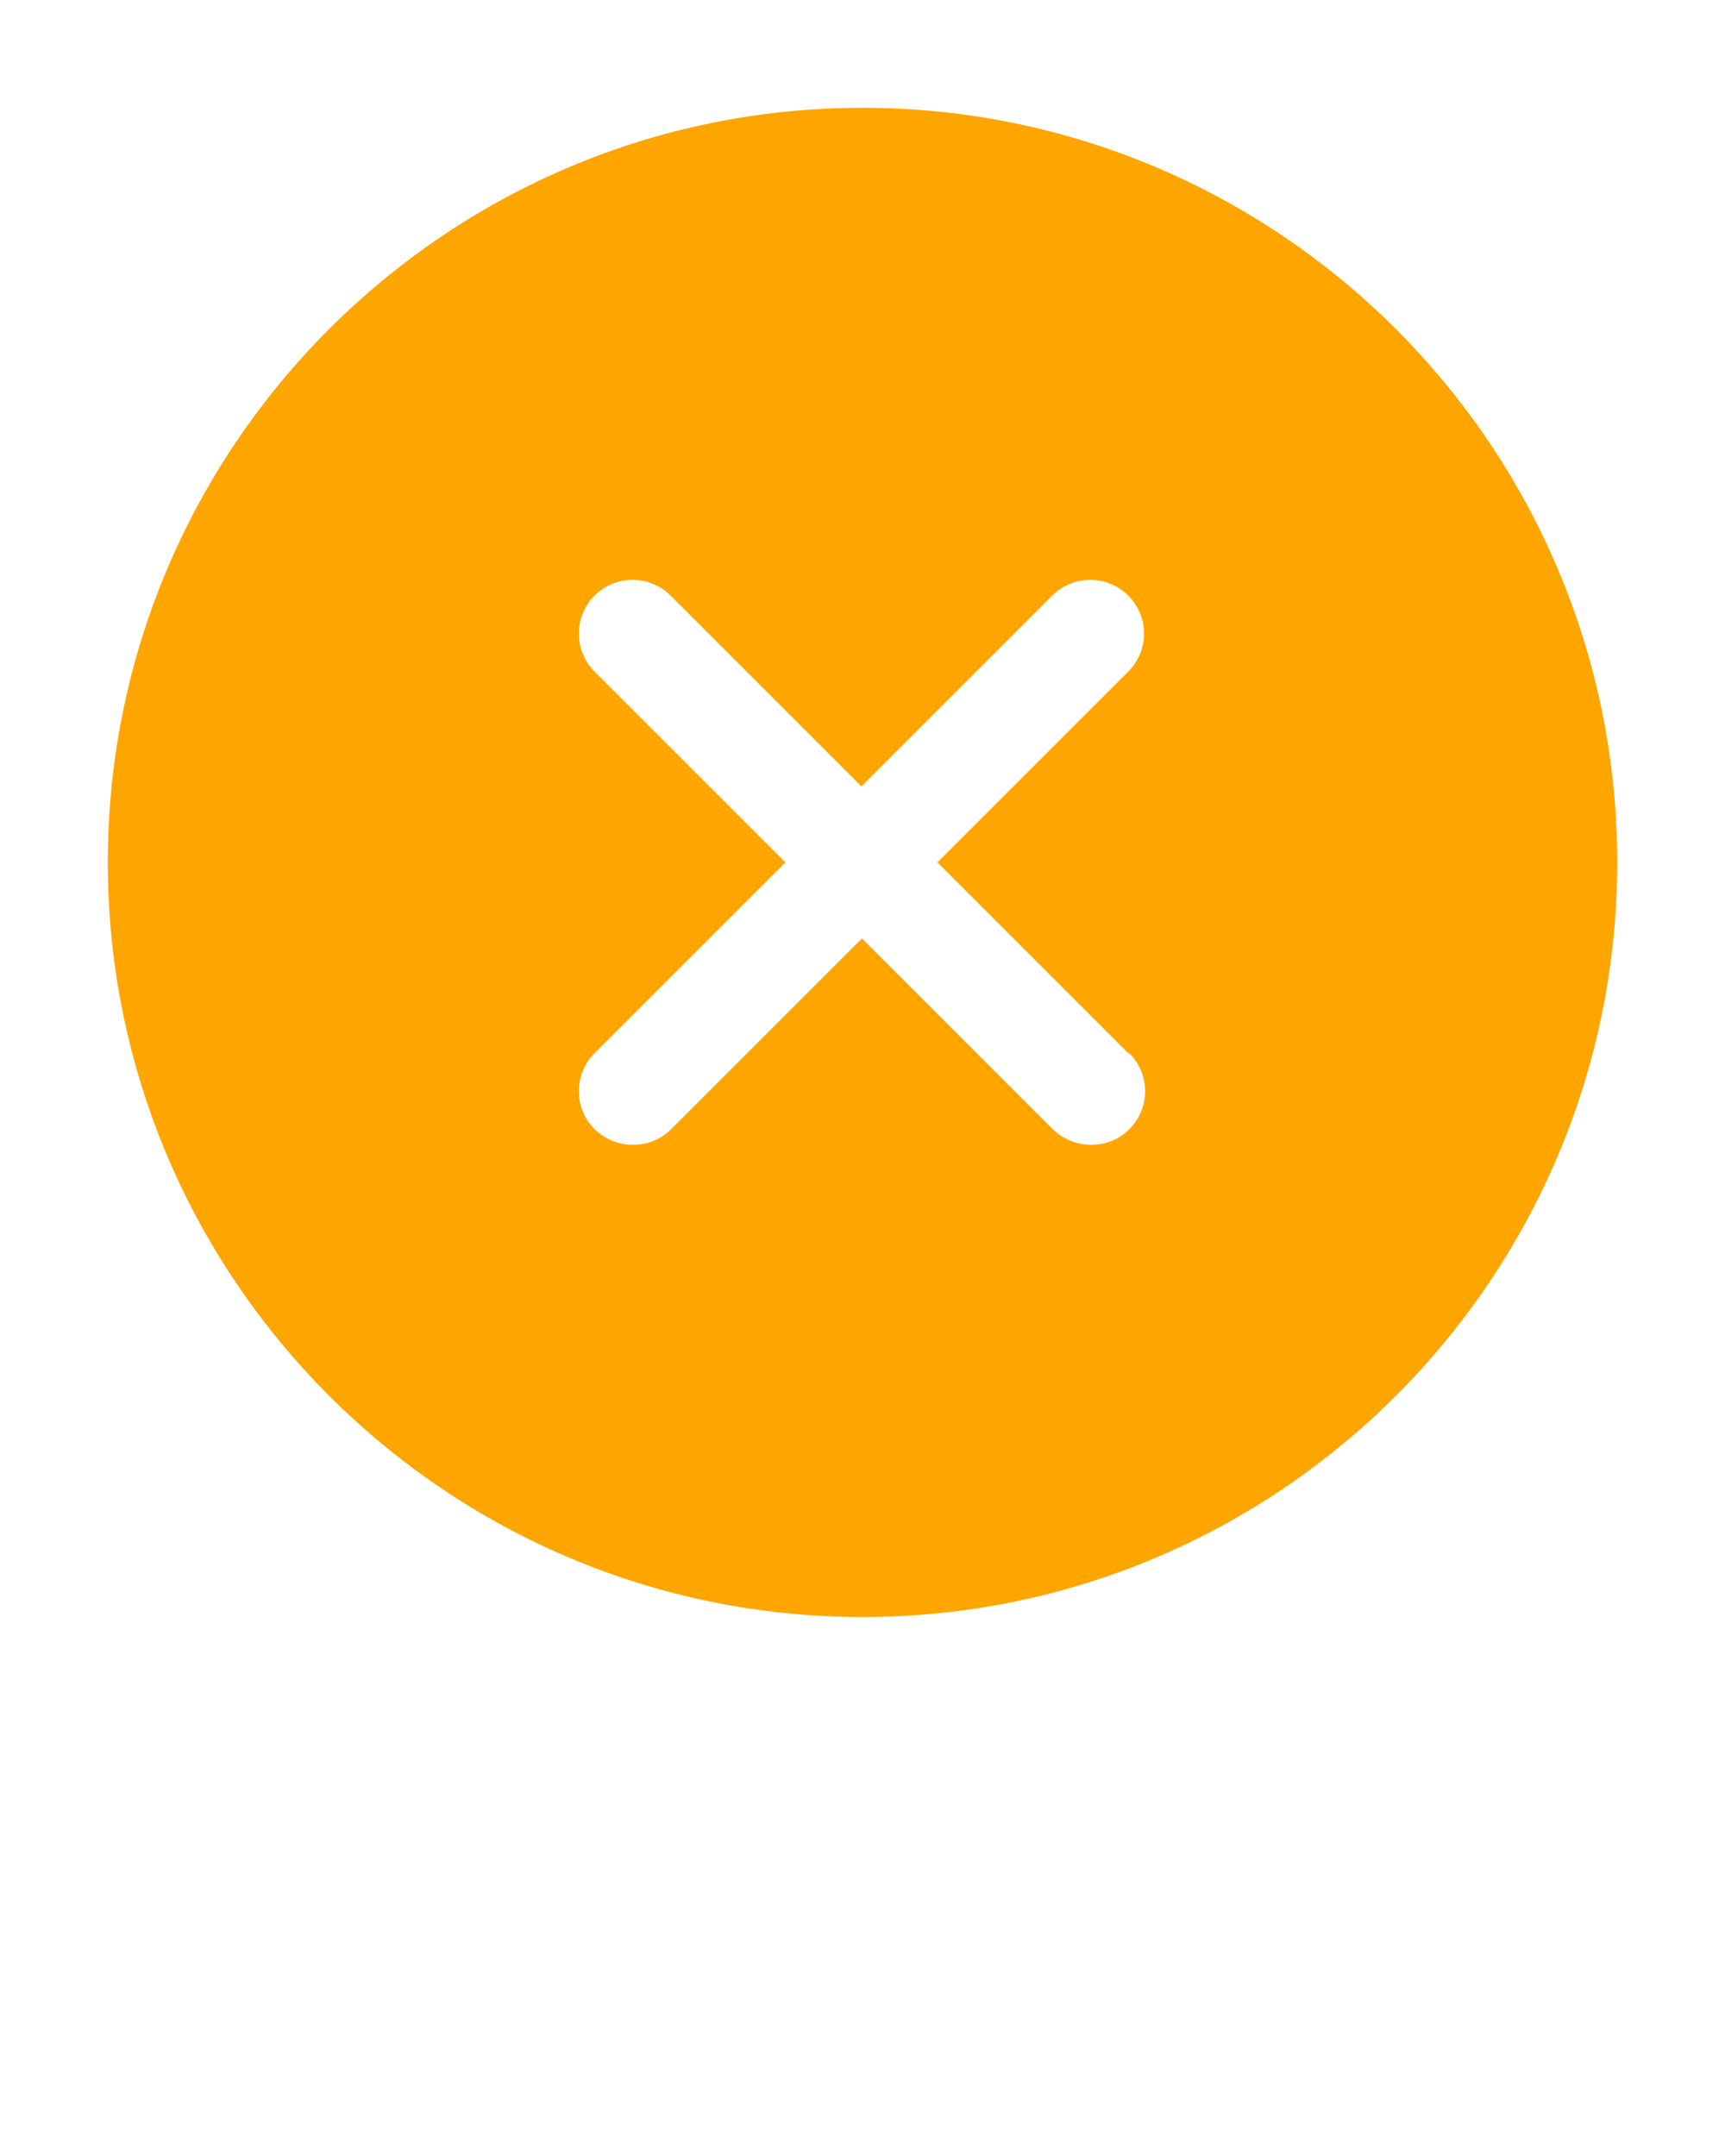 <svg xmlns="http://www.w3.org/2000/svg" data-name="Layer 2" viewBox="0 0 32 40" x="0px" y="0px"><path fill="orange" d="M16,2c-7.72,0-14,6.28-14,14s6.28,14,14,14,14-6.28,14-14S23.72,2,16,2Zm4.95,17.54c.39,.39,.39,1.02,0,1.41-.2,.2-.45,.29-.71,.29s-.51-.1-.71-.29l-3.54-3.54-3.54,3.54c-.2,.2-.45,.29-.71,.29s-.51-.1-.71-.29c-.39-.39-.39-1.02,0-1.41l3.54-3.54-3.54-3.54c-.39-.39-.39-1.02,0-1.41s1.02-.39,1.41,0l3.54,3.54,3.54-3.54c.39-.39,1.02-.39,1.41,0s.39,1.02,0,1.41l-3.54,3.54,3.54,3.54Z"/></svg>